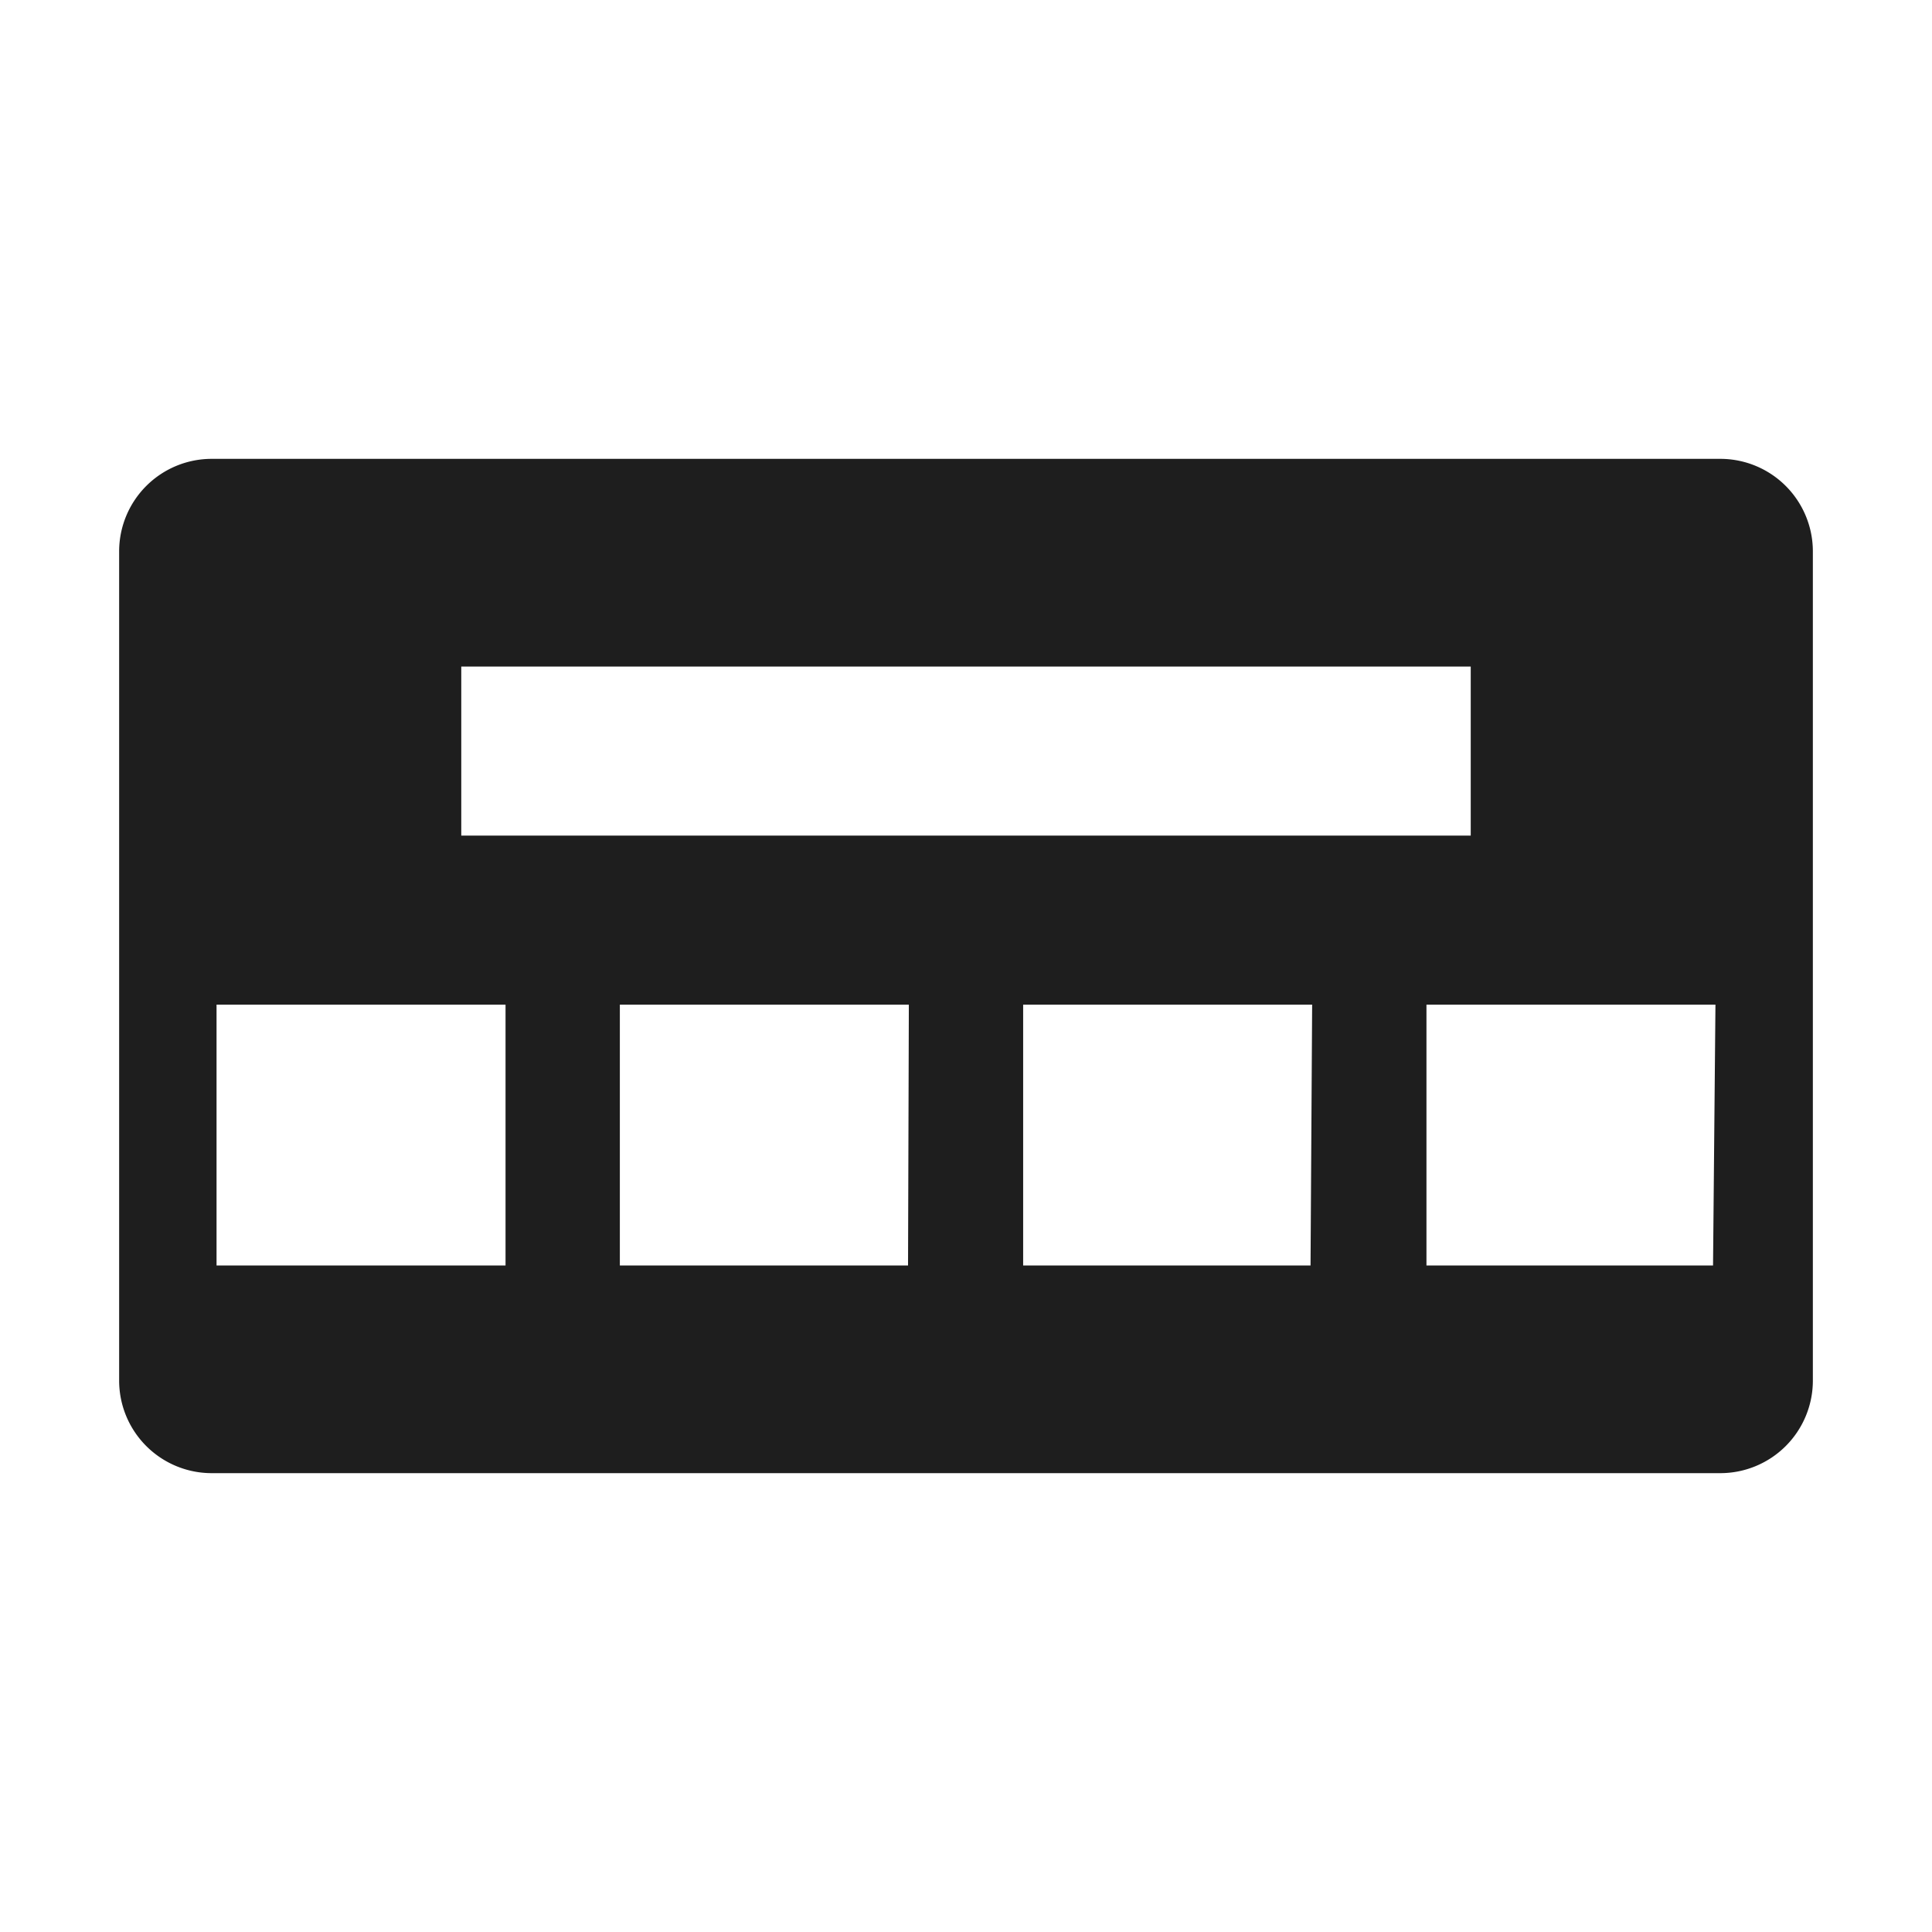 <svg xmlns="http://www.w3.org/2000/svg" viewBox="0 0 24 24"><path d="M21.37 5.7H2.63a1.15 1.15 0 0 0-1.15 1.15v10.3a1.15 1.15 0 0 0 1.15 1.15h18.74a1.15 1.15 0 0 0 1.15-1.15V6.85a1.15 1.15 0 0 0-1.15-1.15ZM5.73 8.28h12.54v2.1H5.73Zm.55 7.44H2.69v-3.24h3.59Zm5 0H7.7v-3.24h3.59Zm5 0h-3.57v-3.24h3.59Zm5 0h-3.56v-3.24h3.59Z" style="fill:#1e1e1e" data-name="misc hiding"/></svg>